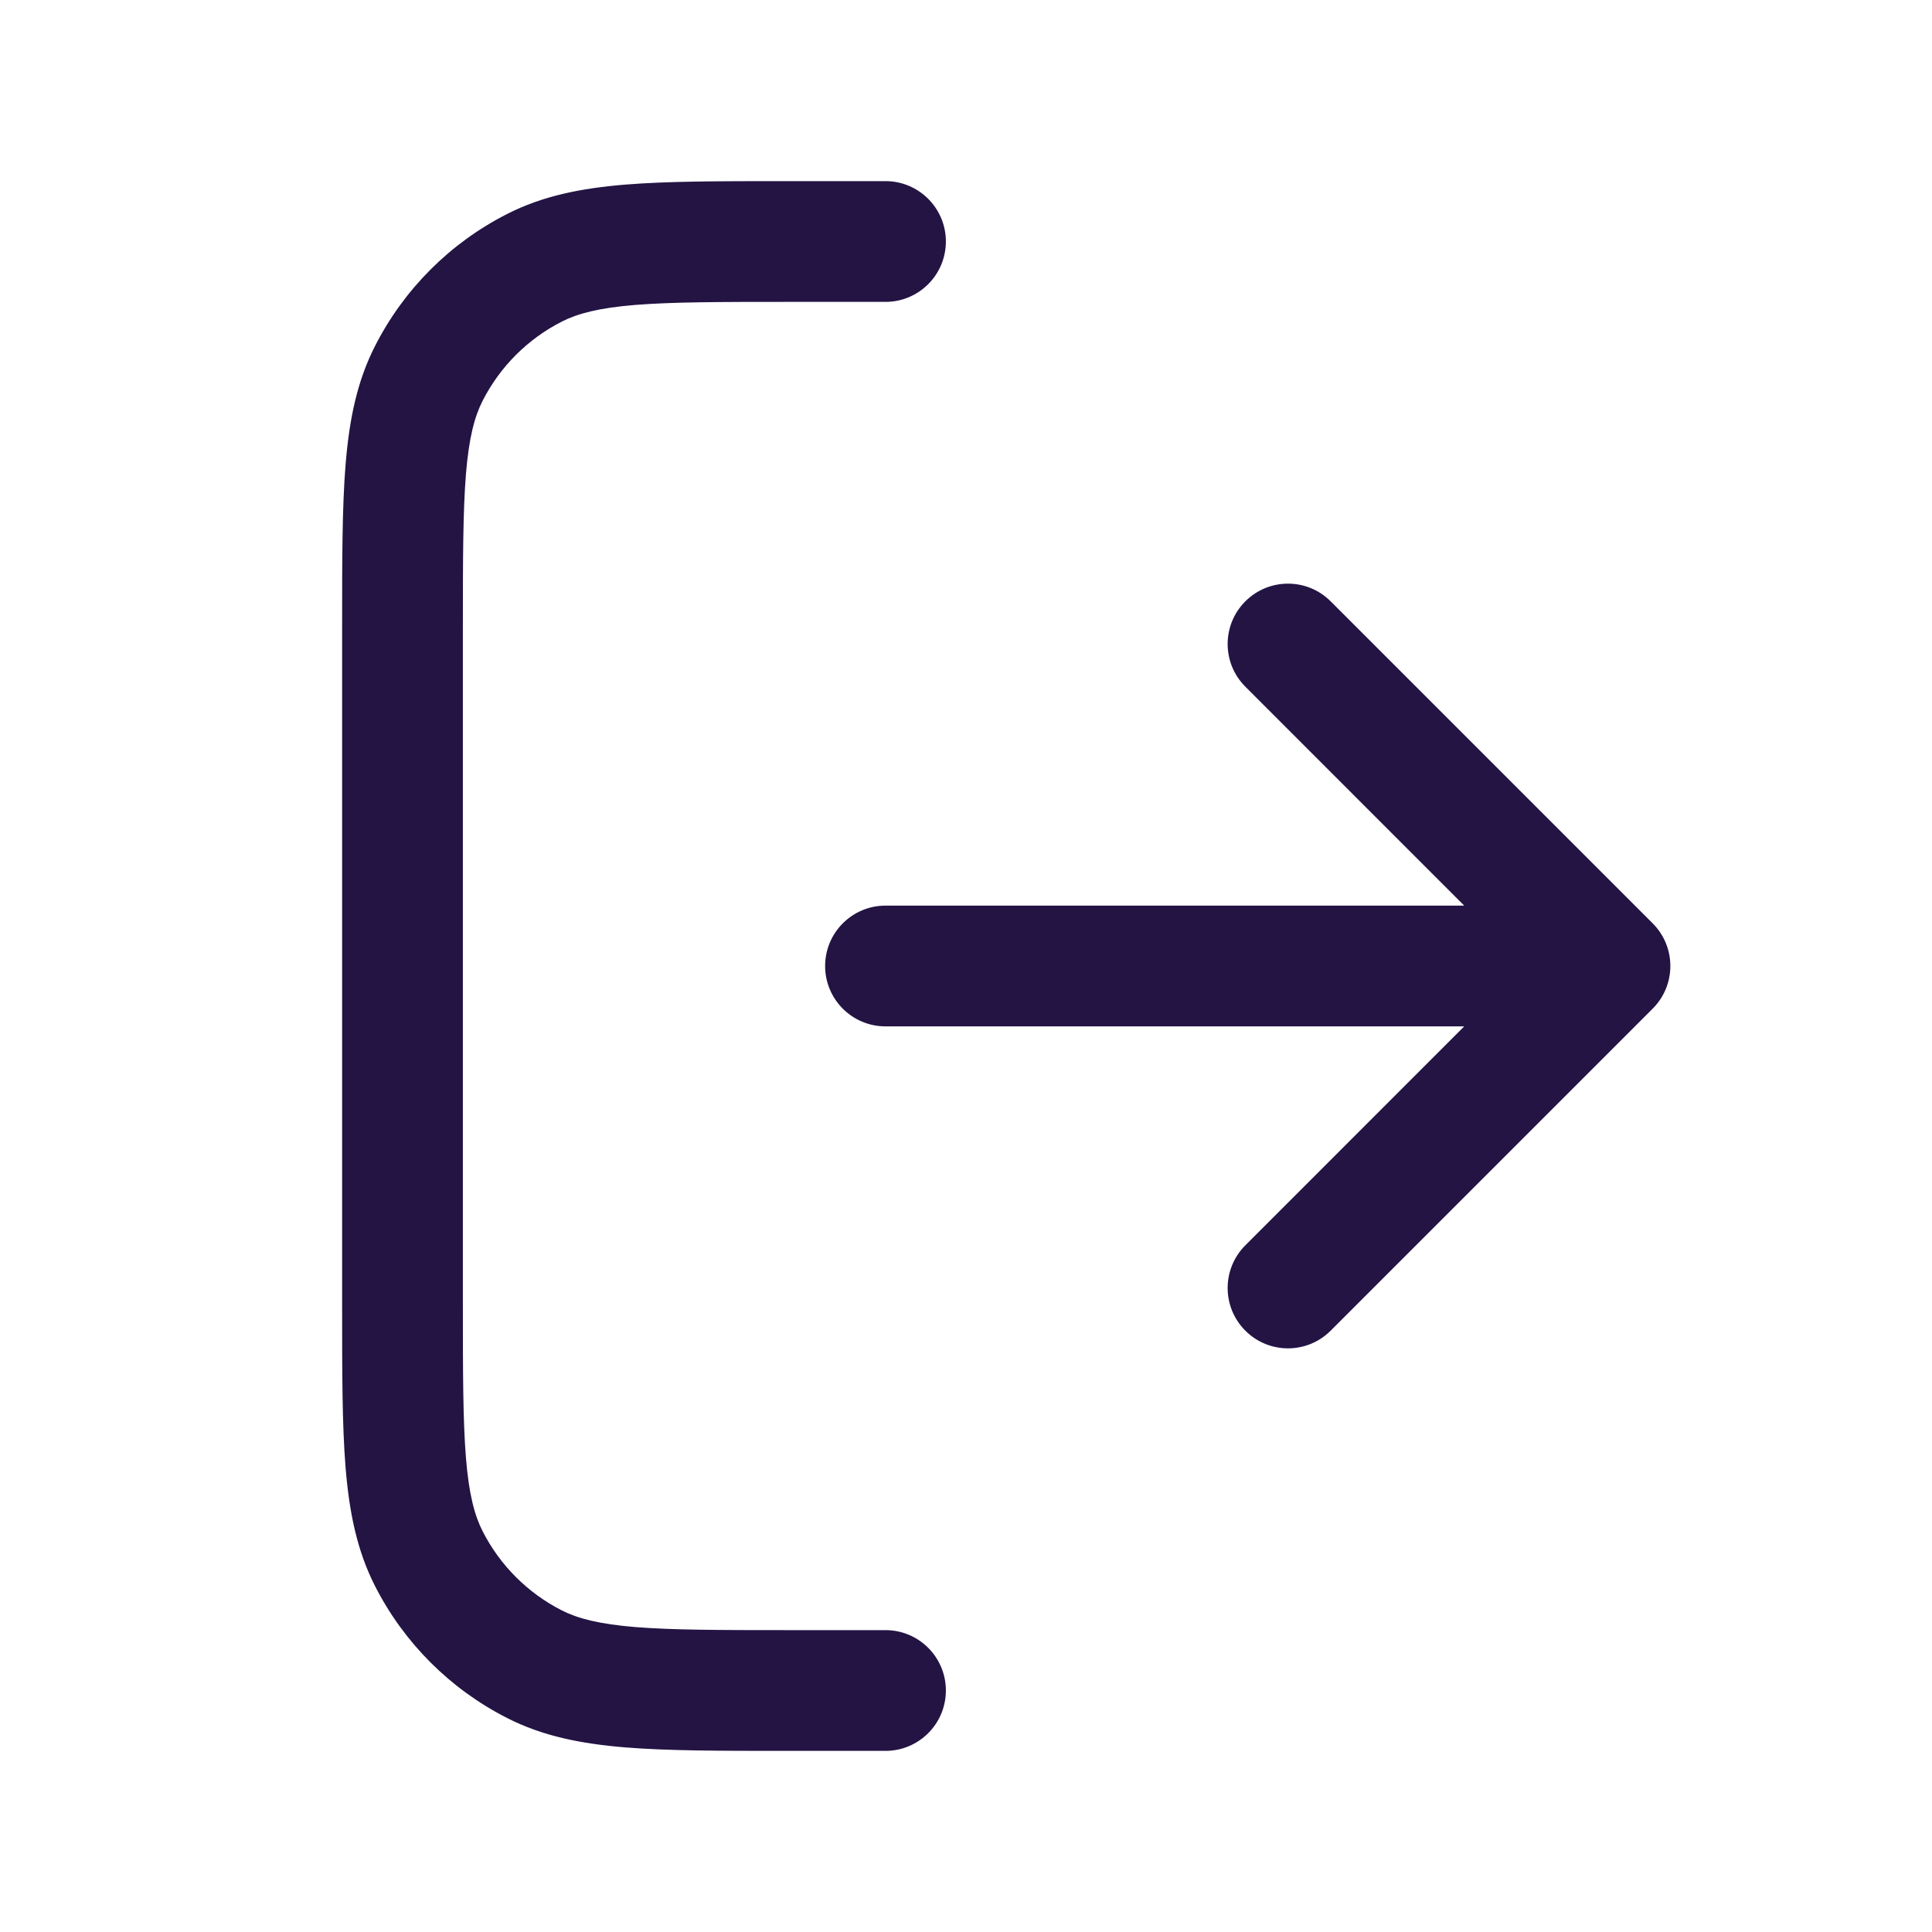 <svg width="24" height="24" viewBox="0 0 24 24" fill="none" xmlns="http://www.w3.org/2000/svg">
<path d="M9.768 2.25C8.955 2.25 8.299 2.25 7.769 2.293C7.222 2.338 6.742 2.432 6.298 2.659C5.592 3.018 5.018 3.592 4.659 4.298C4.432 4.742 4.338 5.222 4.293 5.769C4.25 6.299 4.25 6.955 4.25 7.768V16.232C4.25 17.045 4.25 17.701 4.293 18.232C4.338 18.778 4.432 19.258 4.659 19.703C5.018 20.408 5.592 20.982 6.298 21.341C6.742 21.568 7.222 21.662 7.769 21.707C8.299 21.75 8.955 21.75 9.768 21.75H11C11.414 21.75 11.75 21.414 11.75 21C11.75 20.586 11.414 20.25 11 20.25H9.8C8.948 20.25 8.353 20.249 7.891 20.212C7.437 20.174 7.176 20.105 6.979 20.005C6.555 19.789 6.211 19.445 5.995 19.021C5.895 18.824 5.825 18.563 5.788 18.109C5.751 17.647 5.75 17.052 5.75 16.2V7.8C5.75 6.948 5.751 6.353 5.788 5.891C5.825 5.437 5.895 5.176 5.995 4.979C6.211 4.555 6.555 4.211 6.979 3.995C7.176 3.895 7.437 3.825 7.891 3.788C8.353 3.751 8.948 3.75 9.8 3.75H11C11.414 3.75 11.75 3.414 11.75 3C11.75 2.586 11.414 2.25 11 2.25H9.768Z" fill="#231444"/>
<path d="M16.53 7.47C16.237 7.177 15.763 7.177 15.47 7.47C15.177 7.763 15.177 8.237 15.47 8.53L18.189 11.25H11C10.586 11.25 10.25 11.586 10.25 12C10.25 12.414 10.586 12.75 11 12.75H18.189L15.47 15.47C15.177 15.763 15.177 16.237 15.47 16.53C15.763 16.823 16.237 16.823 16.53 16.53L20.53 12.53C20.823 12.237 20.823 11.763 20.53 11.47L16.53 7.47Z" fill="#231444"/>
</svg>
